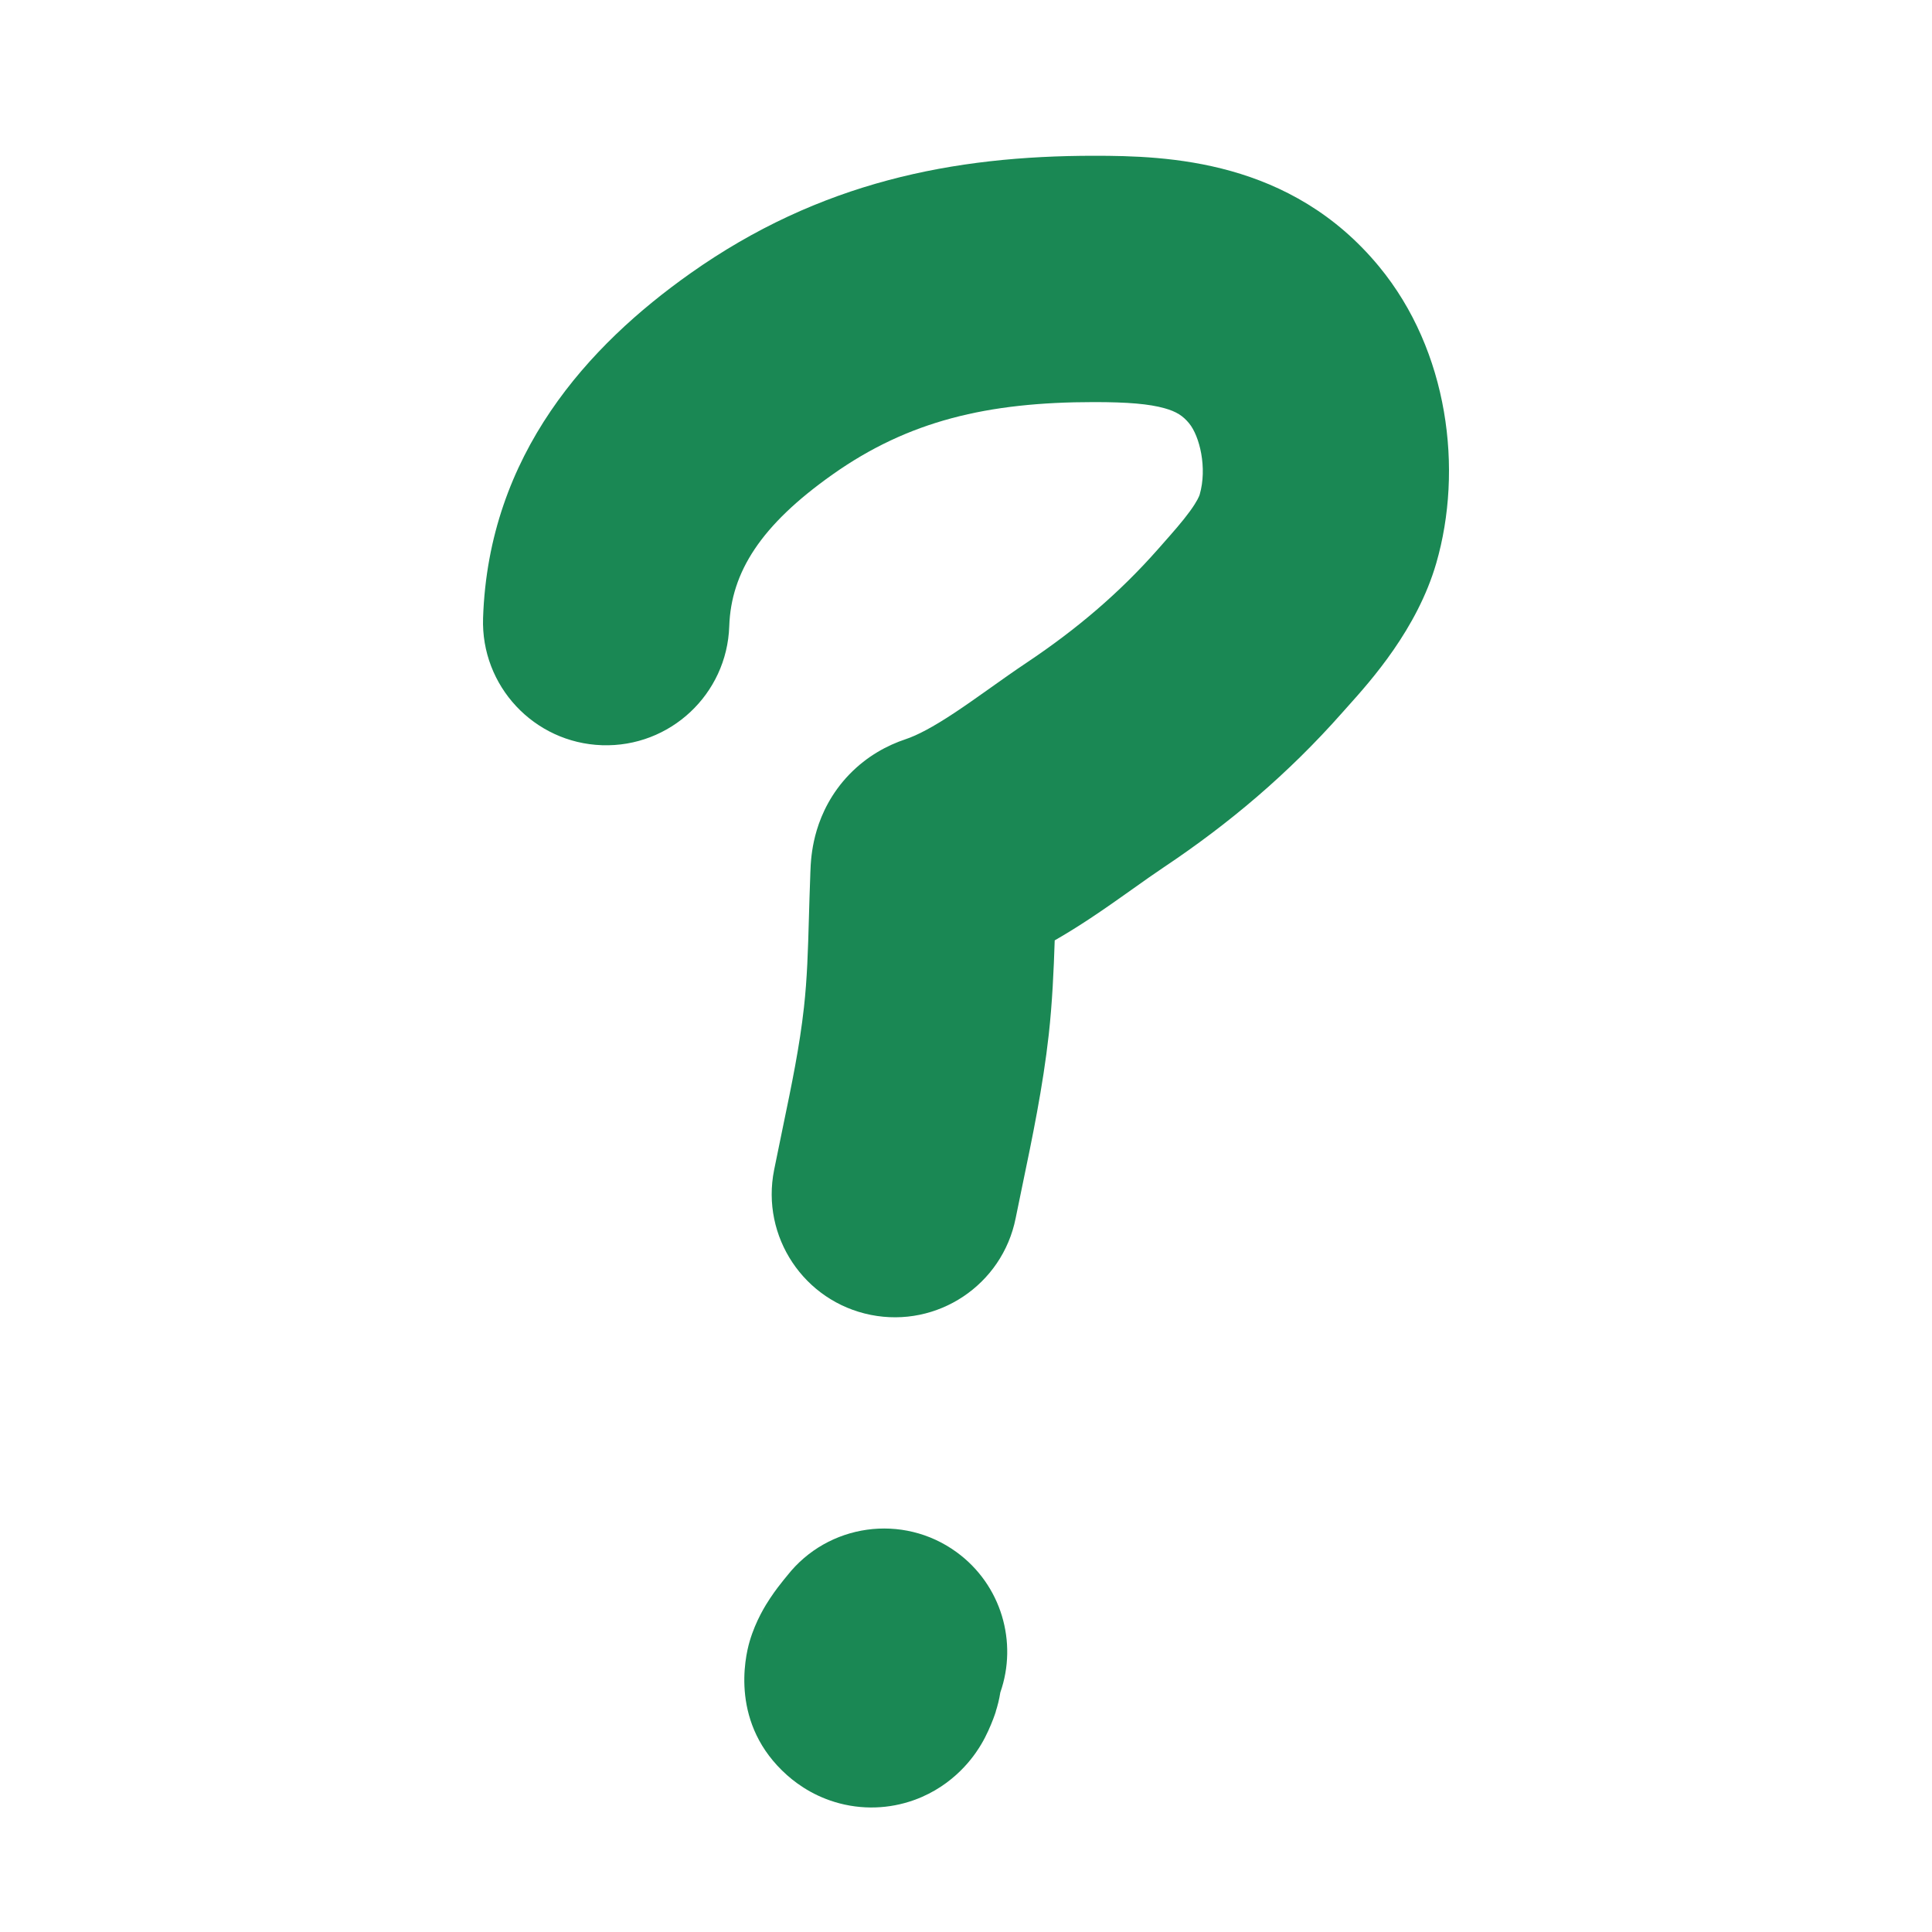 <svg width="450" height="450" viewBox="0 0 450 450" fill="none" xmlns="http://www.w3.org/2000/svg">
<path fill-rule="evenodd" clip-rule="evenodd" d="M254.817 93.654C229.97 93.654 211.557 98.045 193.91 110.524C177.237 122.314 170.282 133.24 169.856 145.871C169.322 161.704 156.054 174.107 140.22 173.574C124.386 173.04 111.983 159.772 112.517 143.938C113.804 105.738 137.093 80.434 160.785 63.681C190.926 42.367 222.081 36.282 254.817 36.282C271.892 36.282 300.66 37.168 321.212 62.08C337.431 81.739 340.827 109.429 334.534 131.169C330.088 146.53 319.315 158.538 313.884 164.592C313.42 165.109 312.995 165.583 312.617 166.012C300.062 180.223 286.286 191.835 271.038 202.025C268.839 203.495 266.543 205.125 263.768 207.096L263.433 207.334C260.64 209.317 257.409 211.607 254.037 213.839C251.519 215.507 248.714 217.286 245.662 219.03C245.438 225.991 245.093 233.616 244.275 240.978C242.929 253.099 240.39 265.286 238.188 275.855C237.614 278.609 237.064 281.252 236.563 283.757C233.456 299.292 218.343 309.367 202.808 306.26C187.273 303.153 177.198 288.04 180.305 272.505C181.001 269.025 181.682 265.743 182.334 262.601C184.437 252.471 186.237 243.8 187.255 234.643C188.011 227.832 188.192 221.473 188.408 213.864C188.494 210.833 188.586 207.605 188.722 204.071C188.725 203.972 188.727 203.917 188.73 203.793C188.733 203.698 188.737 203.563 188.744 203.334C188.755 202.954 188.777 202.255 188.828 201.462C188.919 200.028 189.165 196.948 190.243 193.363C191.416 189.465 193.643 184.71 197.816 180.385C201.968 176.082 206.718 173.581 210.923 172.179C213.623 171.279 217.231 169.401 222.363 166.003C224.853 164.354 227.375 162.574 230.218 160.555C230.397 160.428 230.578 160.299 230.761 160.169C233.341 158.337 236.259 156.264 239.159 154.326C250.805 146.543 260.718 138.103 269.622 128.026C269.838 127.781 270.049 127.542 270.256 127.308C273.346 123.812 275.413 121.473 277.169 119.059C278.934 116.632 279.353 115.463 279.425 115.217C281.236 108.959 279.415 101.569 276.957 98.59C275.526 96.855 274.026 95.866 271.235 95.084C267.686 94.09 262.78 93.654 254.817 93.654Z" fill="#1A8854"/>
<path fill-rule="evenodd" clip-rule="evenodd" d="M232.996 394.192C232.752 395.751 232.375 397.309 231.86 398.855C232.431 397.142 230.992 402.194 228.553 406.275C227.586 407.894 223.487 414.732 214.711 418.554C209.526 420.812 203.255 421.745 196.735 420.323C190.577 418.979 186.125 415.962 183.332 413.48C170.073 401.694 173.465 386.205 174.602 382.318C176.034 377.423 178.391 373.752 179.367 372.278C180.621 370.385 181.865 368.816 182.58 367.934C182.895 367.544 183.2 367.177 183.358 366.987C192.839 354.903 210.263 352.401 222.787 361.51C233.278 369.139 237.078 382.55 232.996 394.192ZM183.572 366.726C183.575 366.722 183.544 366.761 183.468 366.853C183.531 366.775 183.569 366.729 183.572 366.726ZM177.354 380.945C177.221 381.338 177.16 381.498 177.163 381.479C177.166 381.461 177.233 381.264 177.354 380.945Z" fill="#1A8854"/>
</svg>
